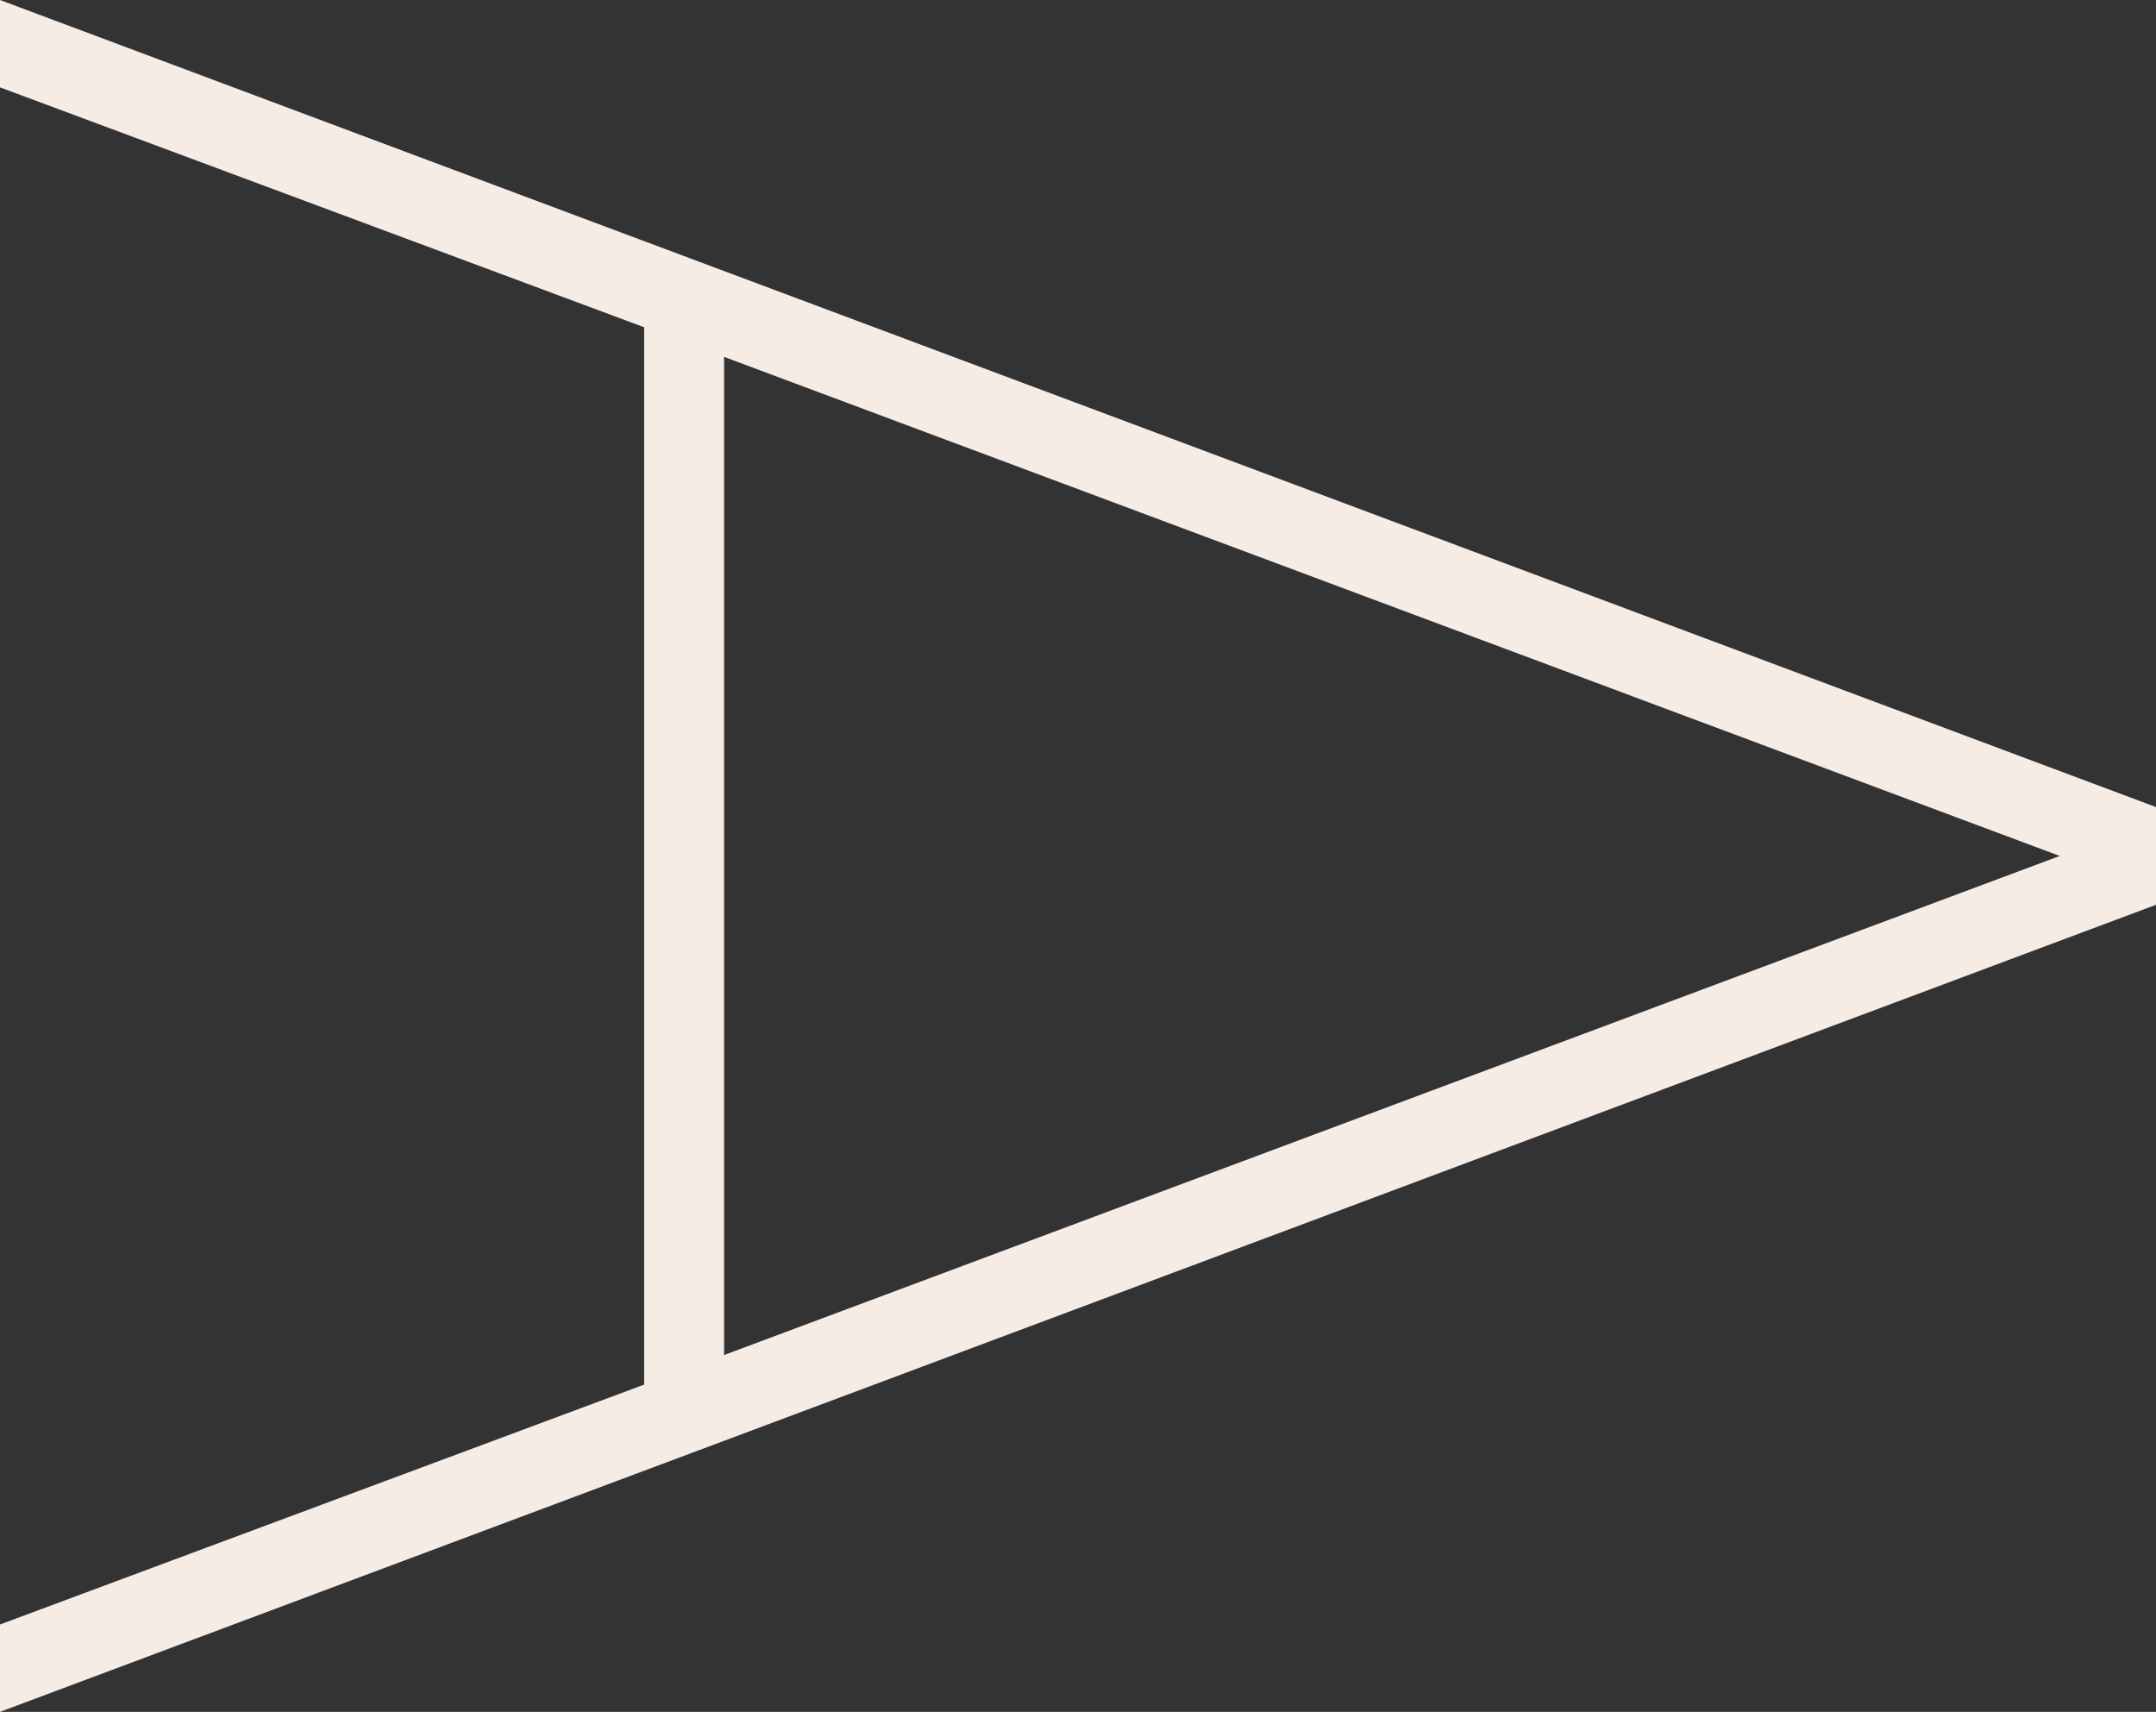 <svg xmlns="http://www.w3.org/2000/svg" viewBox="0 0 1787.3 1419.03"><rect x="0" y="0" width="1787.3" height="1419.03" fill="#333333" stroke="none"/><defs><style>.cls-1{isolation:isolate;}.cls-2{mix-blend-mode:overlay;}.cls-3{fill:#f6ece6;}</style></defs><title>top-intro-a</title><g class="cls-1"><g id="レイヤー_2" data-name="レイヤー 2"><g id="top-b"><g id="content"><g class="cls-2"><path class="cls-3" d="M0,72.42V0L1787.3,669v81L0,1419v-72.42l534-198.86V271.28ZM600.27,1123.2,1707.5,709.52,600.27,295.84Z"/></g></g></g></g></g></svg>